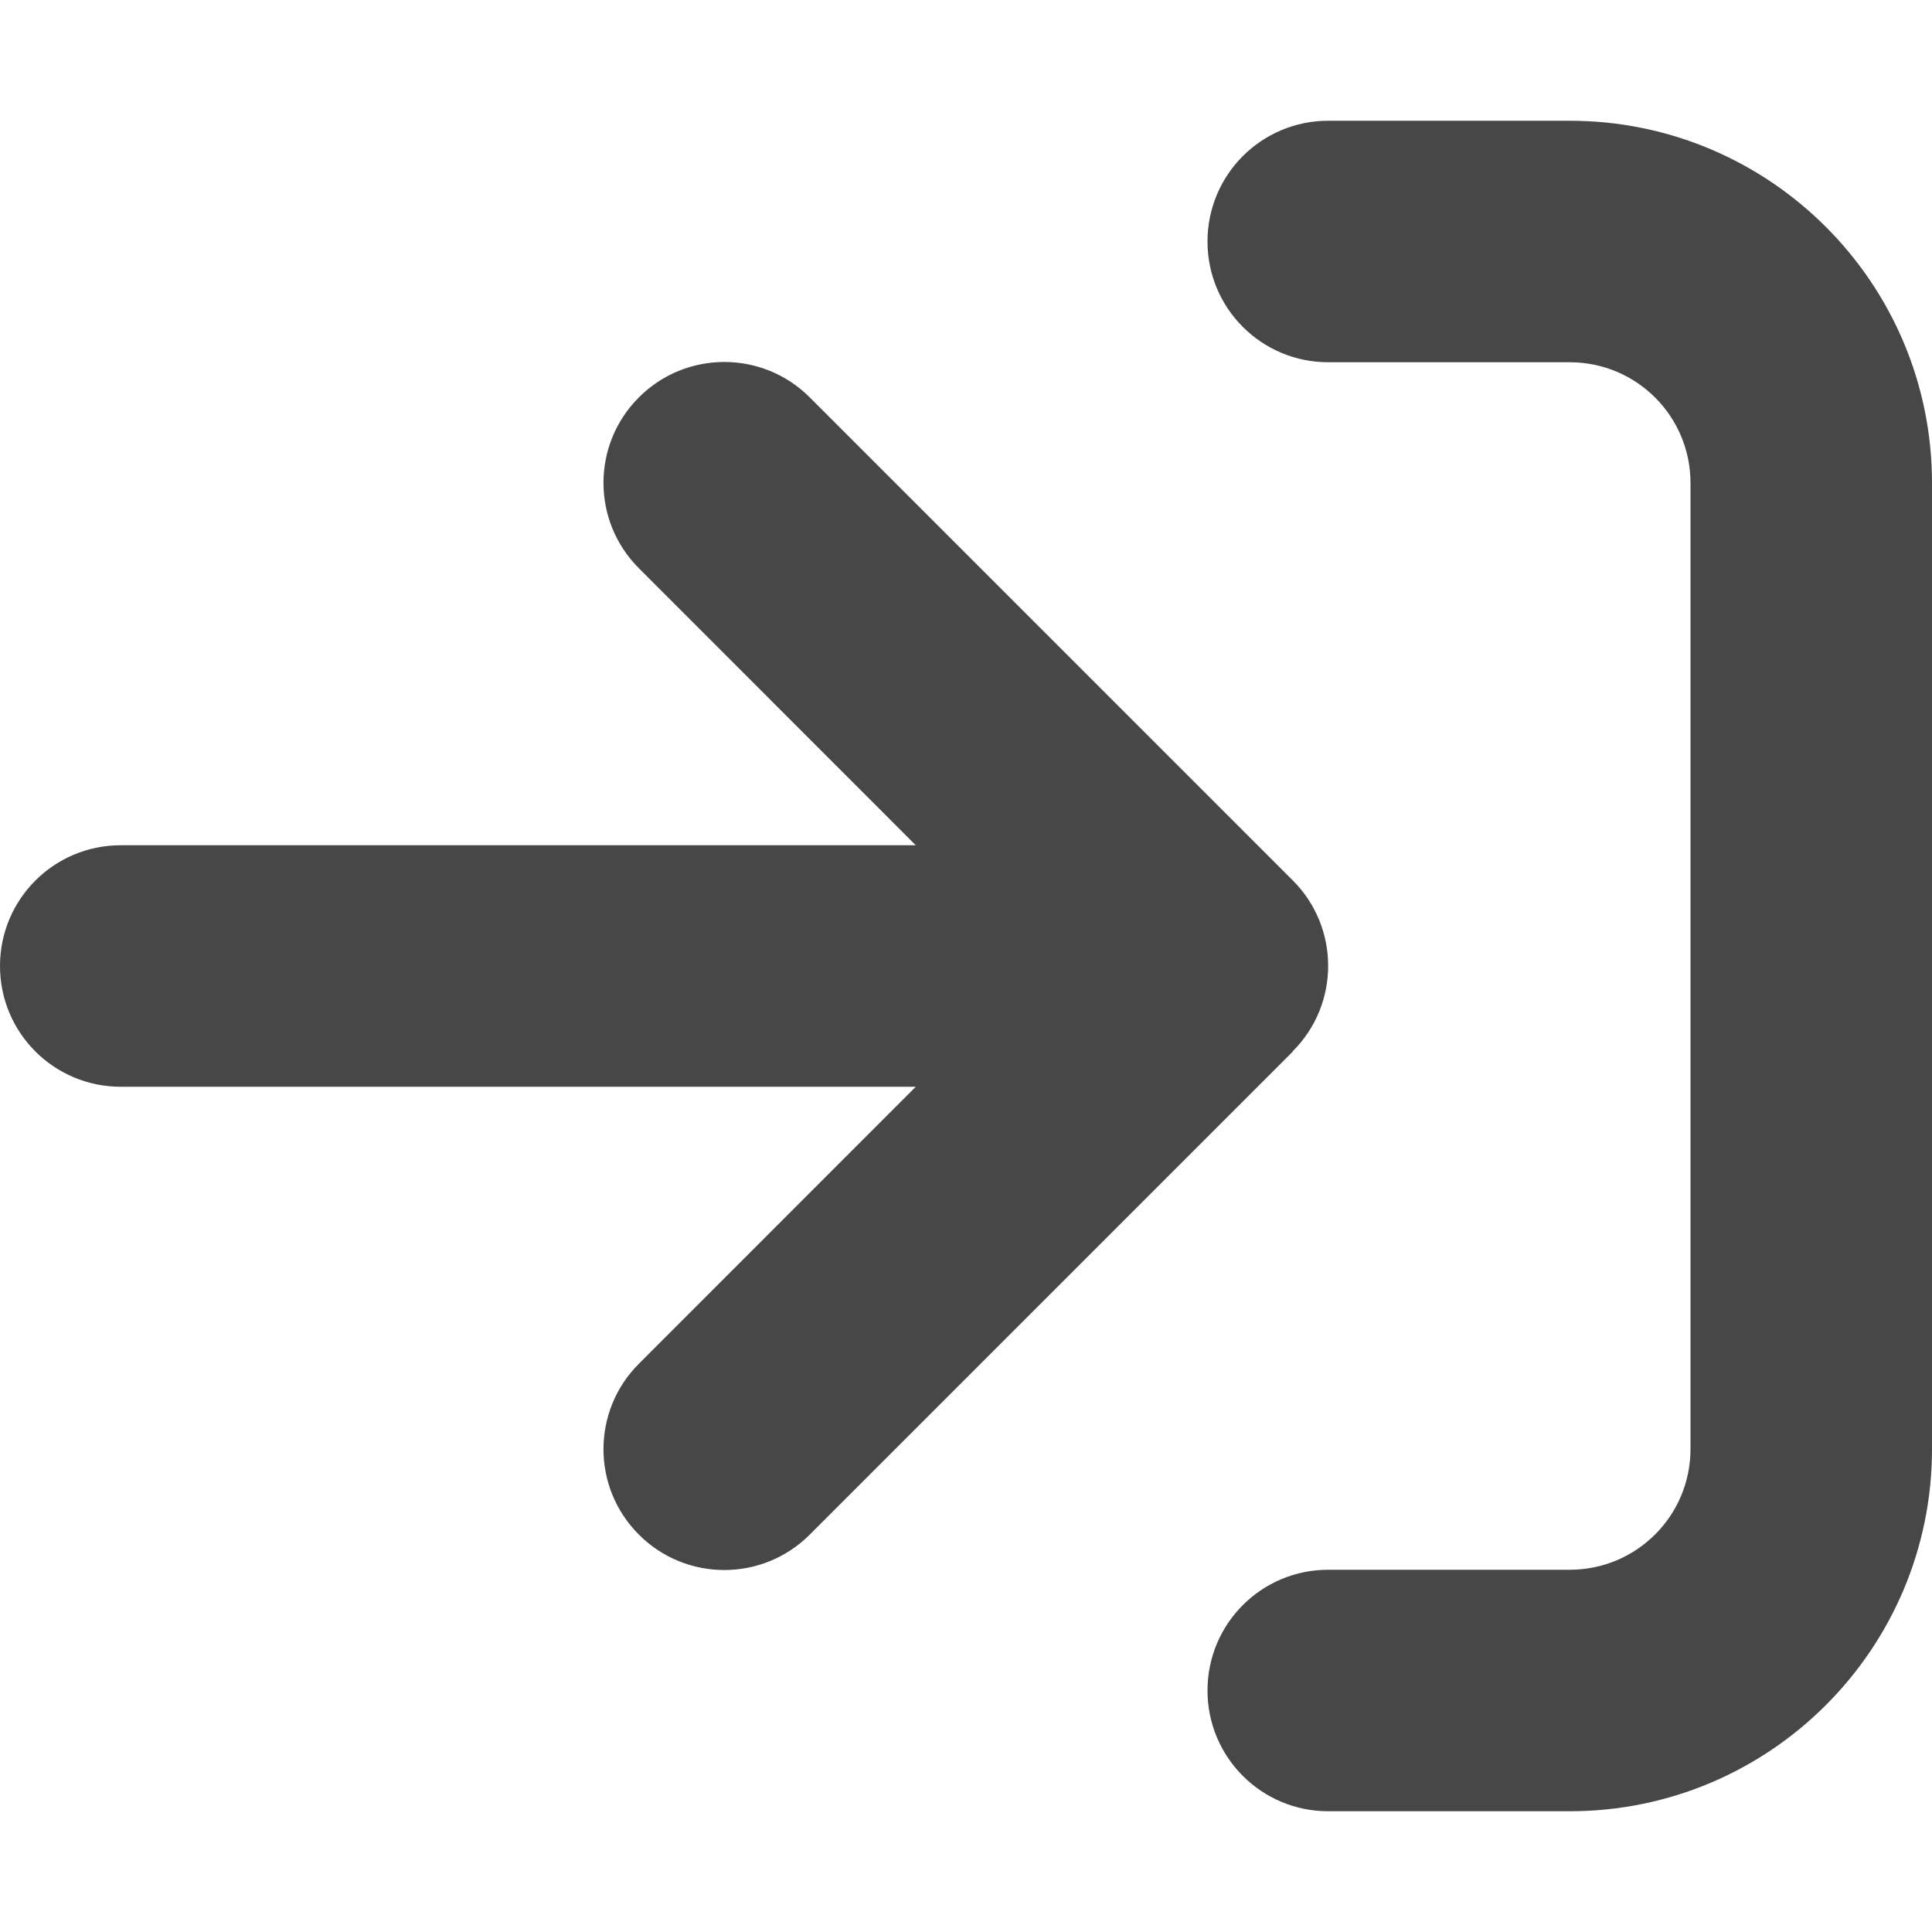 <svg width="16" height="16" viewBox="0 0 16 16" fill="none" xmlns="http://www.w3.org/2000/svg">
<path d="M11 3H13C13.553 3 14 3.447 14 4V12C14 12.553 13.553 13 13 13H11C10.447 13 10 13.447 10 14C10 14.553 10.447 15 11 15H13C14.656 15 16 13.656 16 12V4C16 2.344 14.656 1 13 1H11C10.447 1 10 1.447 10 2C10 2.553 10.447 3 11 3ZM10.706 8.706C11.097 8.316 11.097 7.681 10.706 7.291L6.706 3.291C6.316 2.9 5.681 2.9 5.291 3.291C4.9 3.681 4.9 4.316 5.291 4.706L7.584 7H1C0.447 7 0 7.447 0 8C0 8.553 0.447 9 1 9H7.584L5.291 11.294C4.9 11.684 4.9 12.319 5.291 12.709C5.681 13.1 6.316 13.1 6.706 12.709L10.706 8.709V8.706Z" fill="#474747"/>
</svg>
